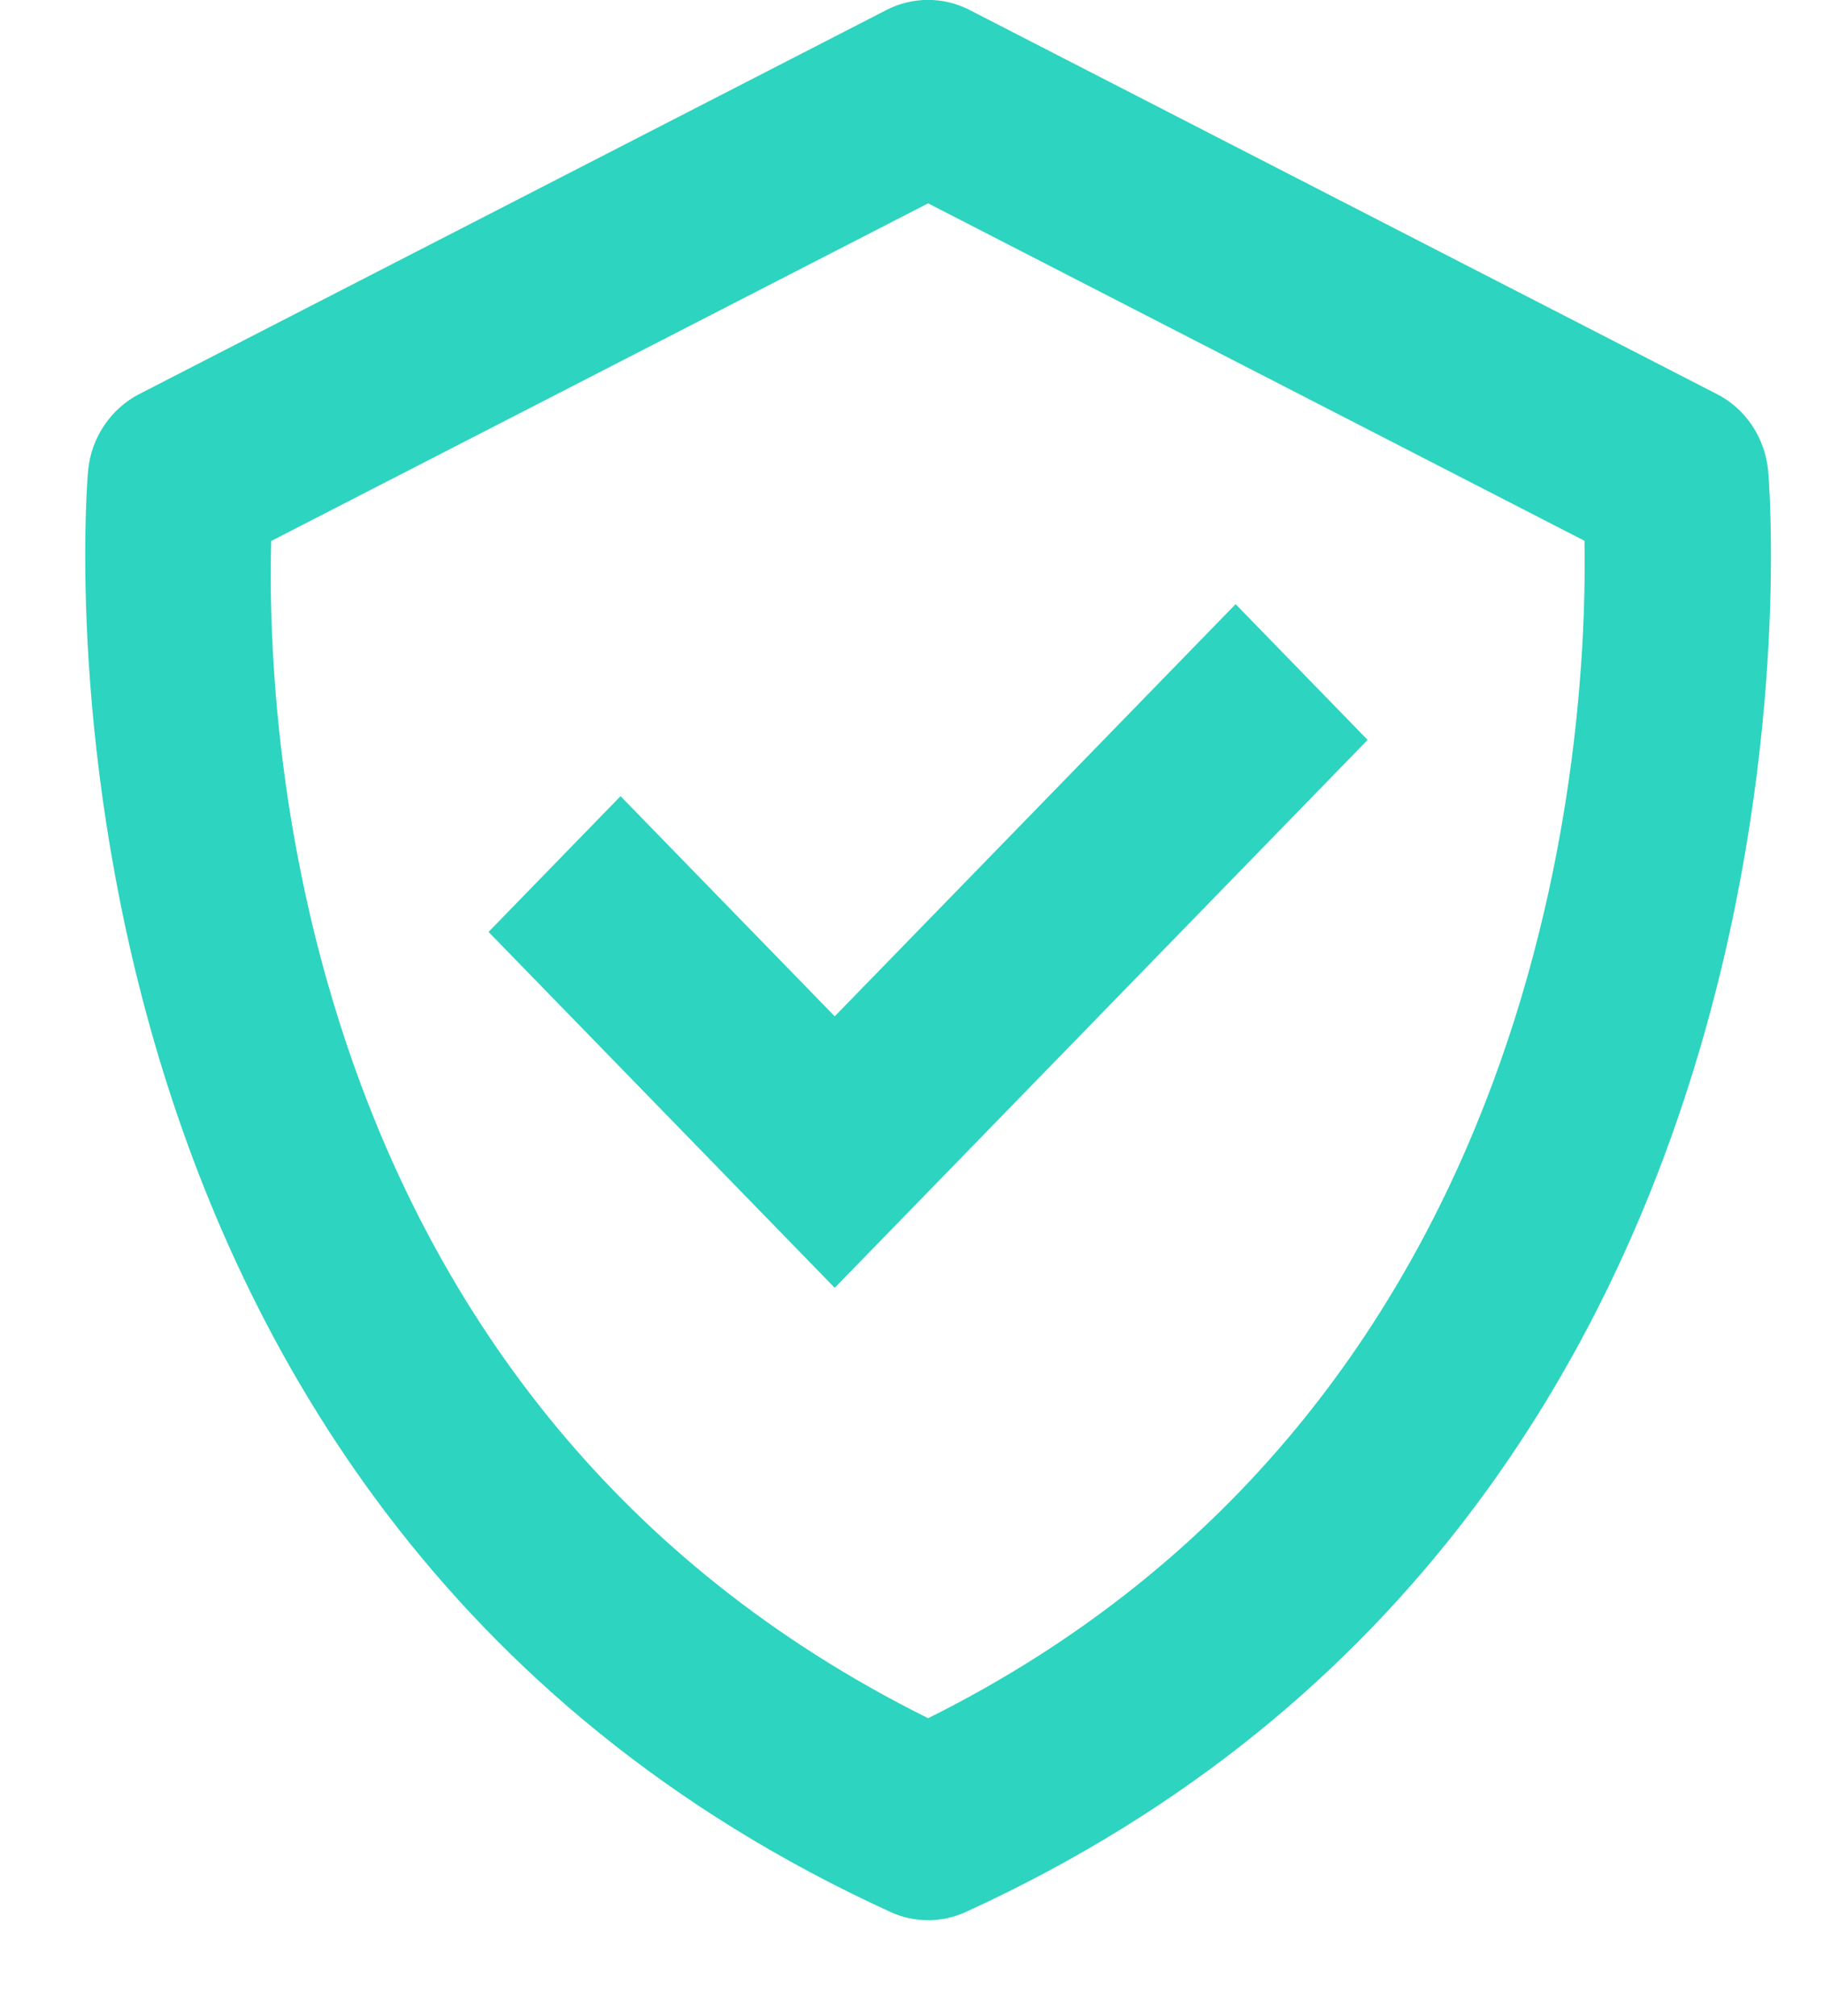 <svg width="19" height="21" viewBox="0 0 19 21" fill="none" xmlns="http://www.w3.org/2000/svg">
<path d="M18.418 4.9C18.401 4.732 18.344 4.571 18.251 4.432C18.158 4.293 18.032 4.18 17.885 4.105L10.102 0.105C9.967 0.035 9.818 -0.001 9.667 -0.001C9.516 -0.001 9.367 0.035 9.232 0.105L1.45 4.105C1.303 4.181 1.178 4.293 1.085 4.432C0.991 4.571 0.934 4.732 0.918 4.9C0.907 5.007 -0.017 15.667 9.273 19.914C9.397 19.972 9.531 20.001 9.668 20.001C9.804 20.001 9.938 19.972 10.063 19.914C19.352 15.667 18.428 5.008 18.418 4.9ZM9.668 17.897C3.083 14.625 2.772 7.642 2.825 5.635L9.668 2.118L16.505 5.633C16.541 7.622 16.186 14.651 9.668 17.897Z" fill="#2DD4BF"/>
<path d="M8.695 10.586L6.464 8.293L5.089 9.707L8.695 13.414L14.246 7.707L12.871 6.293L8.695 10.586Z" fill="#2DD4BF"/>
</svg>
